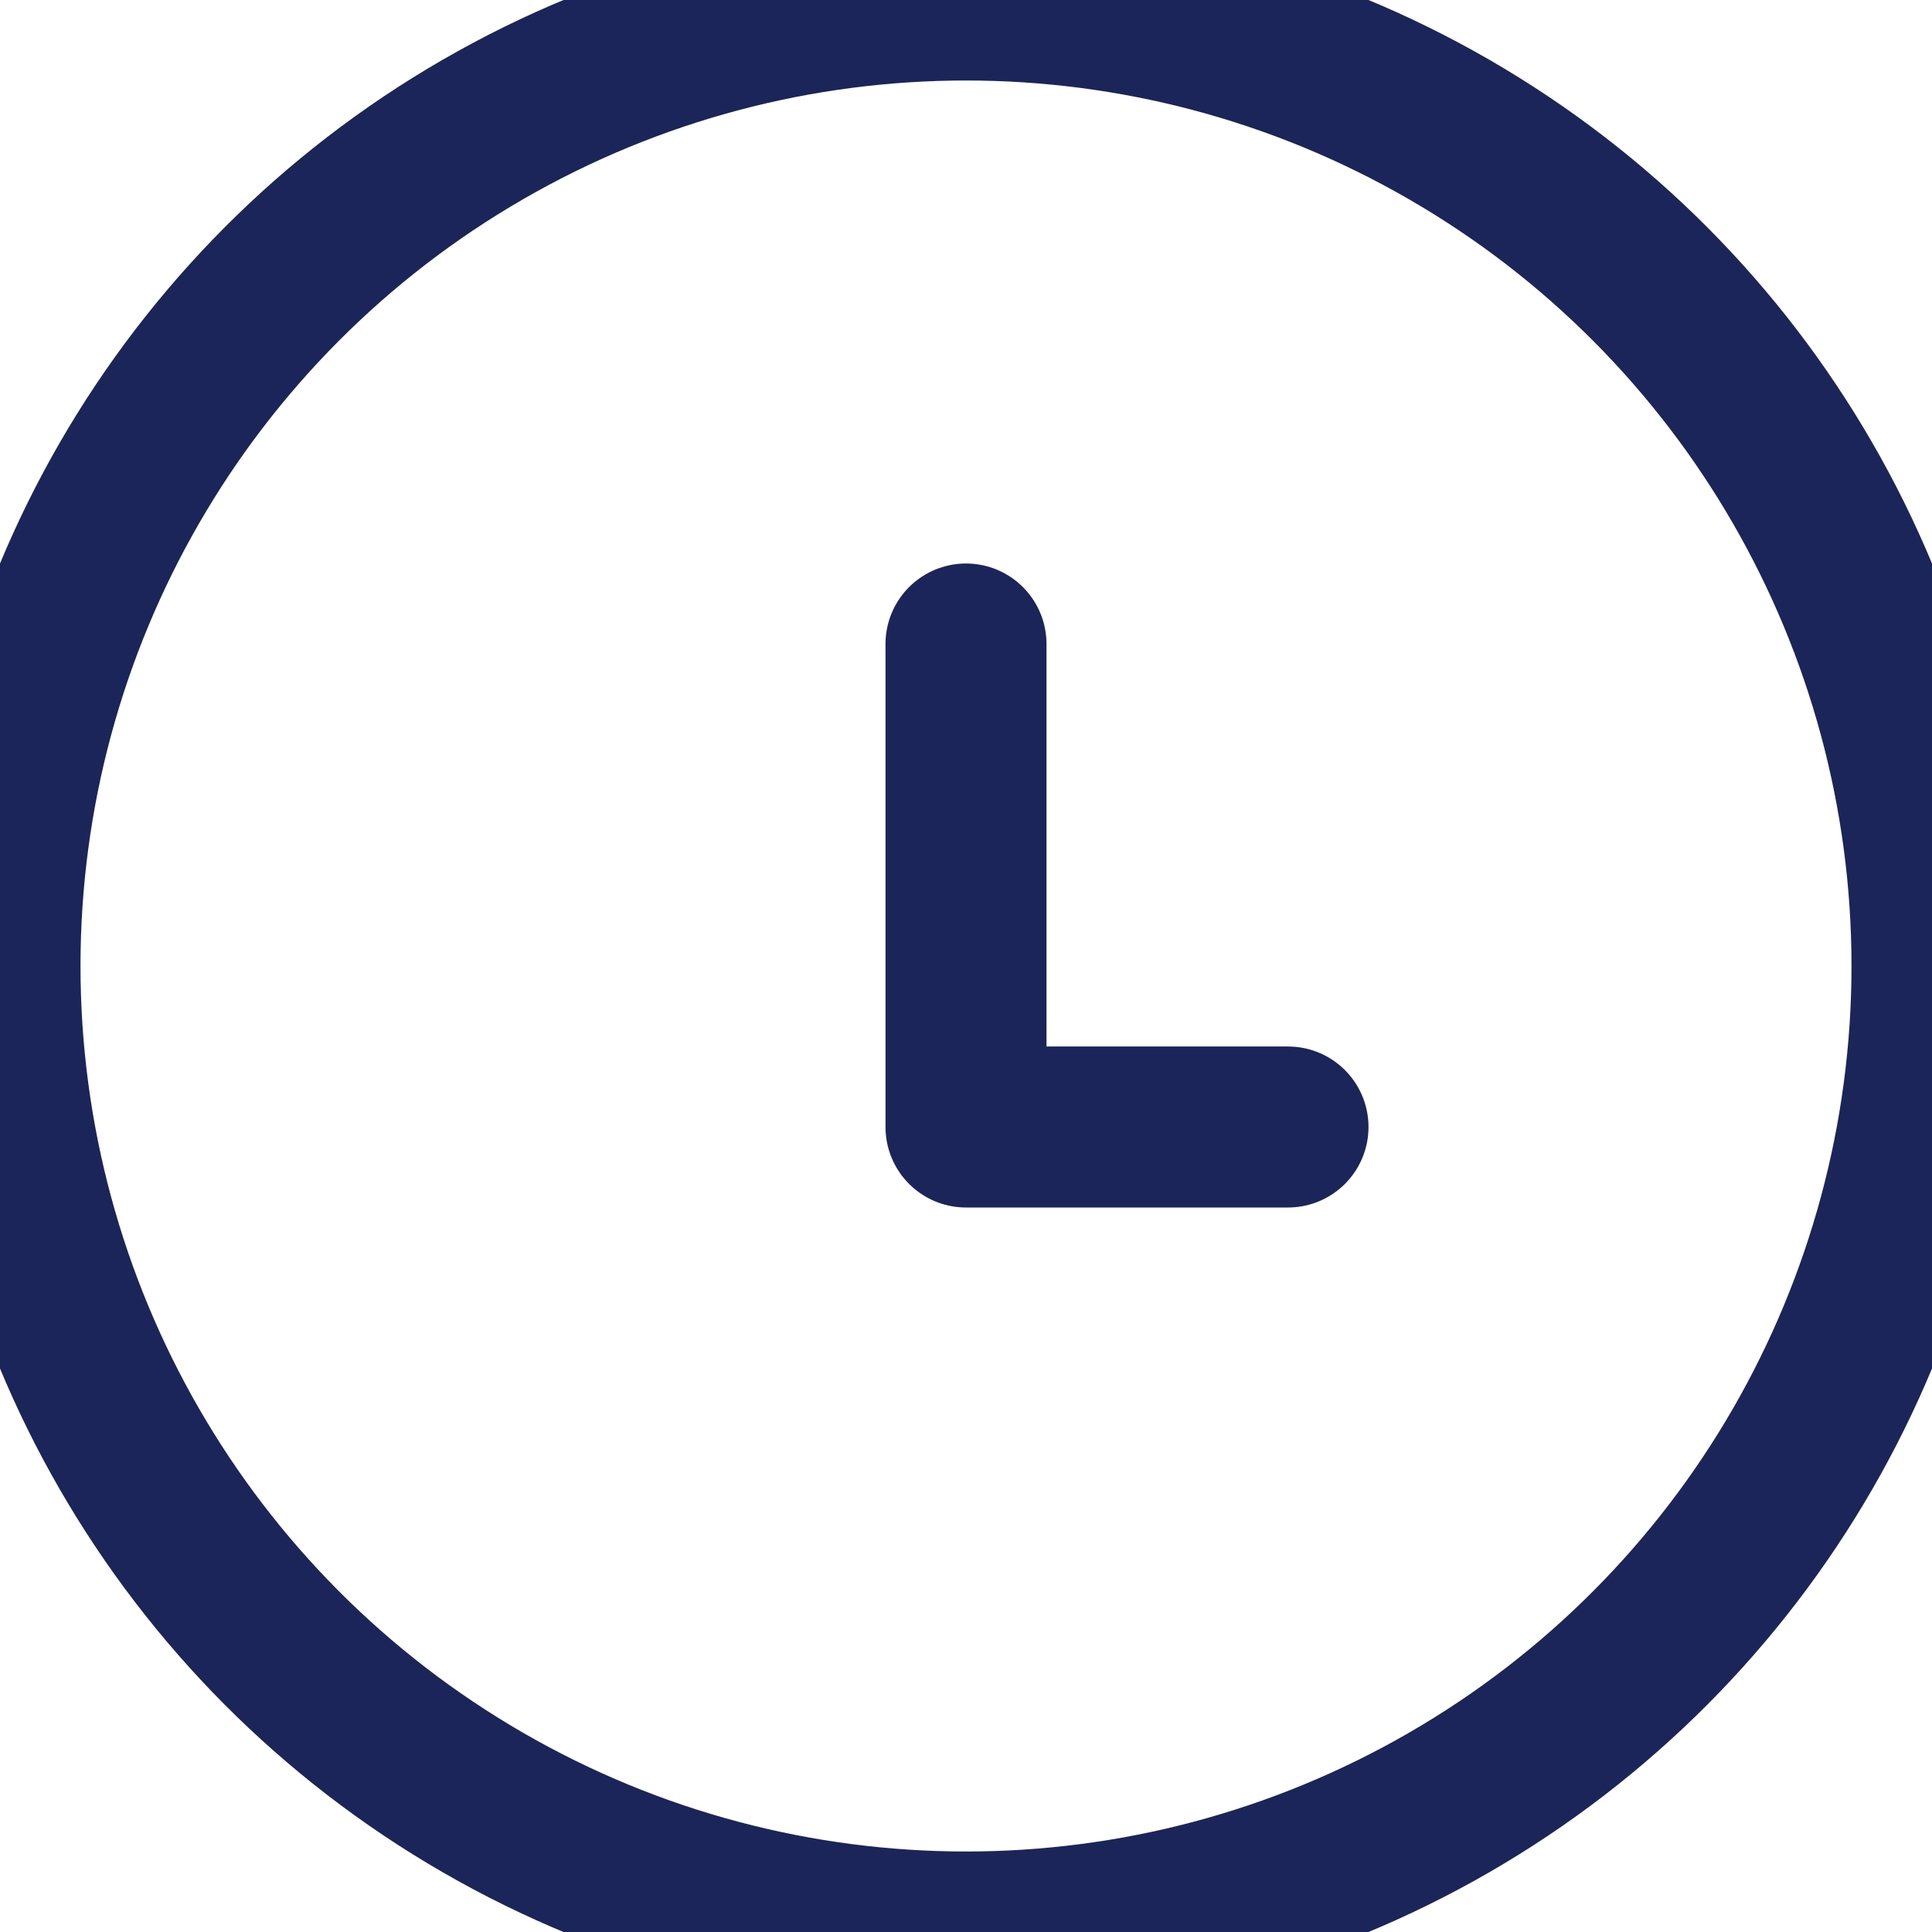 <?xml version="1.0" encoding="UTF-8"?>
<svg width="12px" height="12px" viewBox="0 0 12 12" version="1.1" xmlns="http://www.w3.org/2000/svg" xmlns:xlink="http://www.w3.org/1999/xlink">
    <!-- Generator: Sketch 60.1 (88133) - https://sketch.com -->
    <desc>Created with Sketch.</desc>
    <g id="icon/button/shedule/zodiac" stroke="none" stroke-width="1" fill="none" fill-rule="evenodd">
        <polyline id="Stroke-1" stroke="#1B2559" stroke-linecap="round" stroke-linejoin="round" points="8 7 6 7 6 4"></polyline>
        <circle id="Oval" stroke="#1B2559" cx="6" cy="6" r="6"></circle>
    </g>
</svg>
